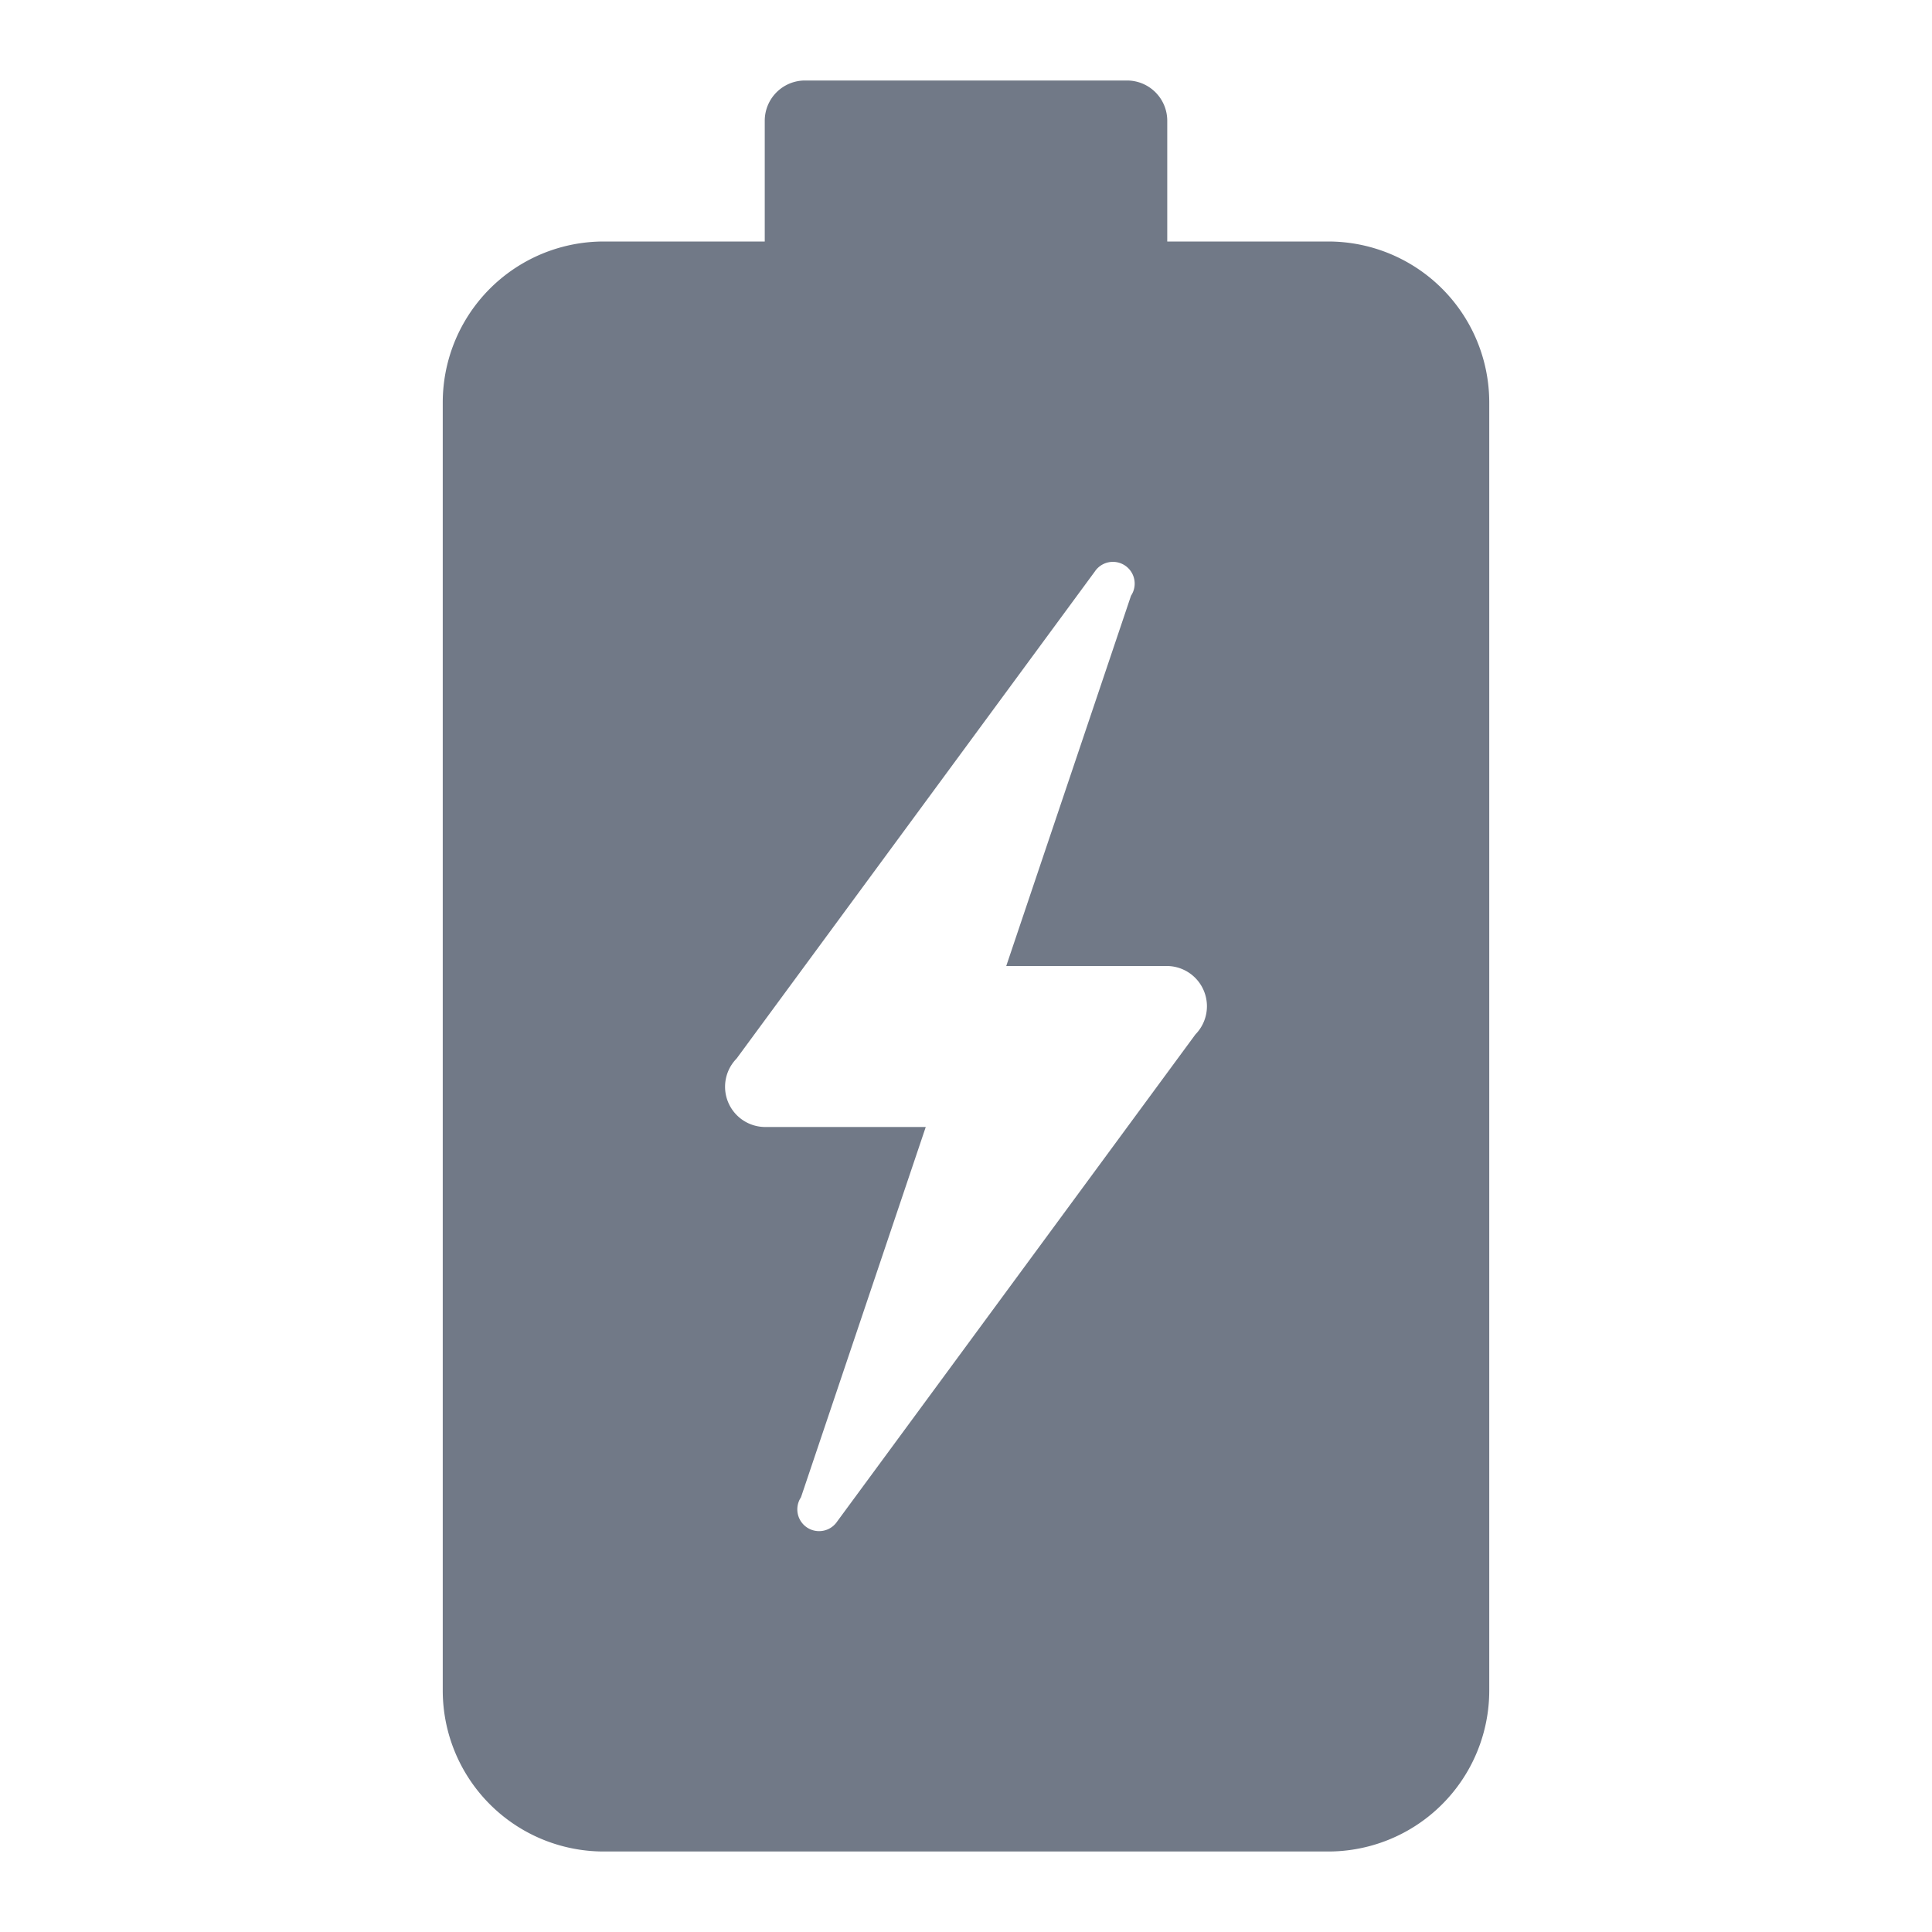 <svg id="ico-battery-normal" xmlns="http://www.w3.org/2000/svg" xmlns:xlink="http://www.w3.org/1999/xlink" width="24" height="24" viewBox="0 0 24 24">
  <defs>
    <clipPath id="clip-path">
      <rect id="사각형_272" data-name="사각형 272" width="24" height="24" transform="translate(70 490)" fill="#fff"/>
    </clipPath>
  </defs>
  <g id="충전중" transform="translate(-490 94) rotate(-90)" clip-path="url(#clip-path)">
    <g id="Layer_2" data-name="Layer 2" transform="translate(70 490)">
      <g id="Icons">
        <g id="그룹_698" data-name="그룹 698">
          <rect id="사각형_274" data-name="사각형 274" width="24" height="24" fill="none"/>
          <path id="패스_418" data-name="패스 418" d="M22.5,9.5H21v-2a2,2,0,0,0-2-2H3a2,2,0,0,0-2,2v9a2,2,0,0,0,2,2H19a2,2,0,0,0,2-2v-2h1.5A.5.5,0,0,0,23,14V10A.5.5,0,0,0,22.5,9.5Zm-5.9,4.55L12,12.5v2a.5.5,0,0,1-.85.35L5.1,10.4a.27.27,0,1,1,.3-.45L10,11.5v-2a.5.5,0,0,1,.85-.35L16.9,13.6a.27.27,0,1,1-.3.45Z" fill="#717987"/>
        </g>
      </g>
    </g>
  </g>
</svg>
